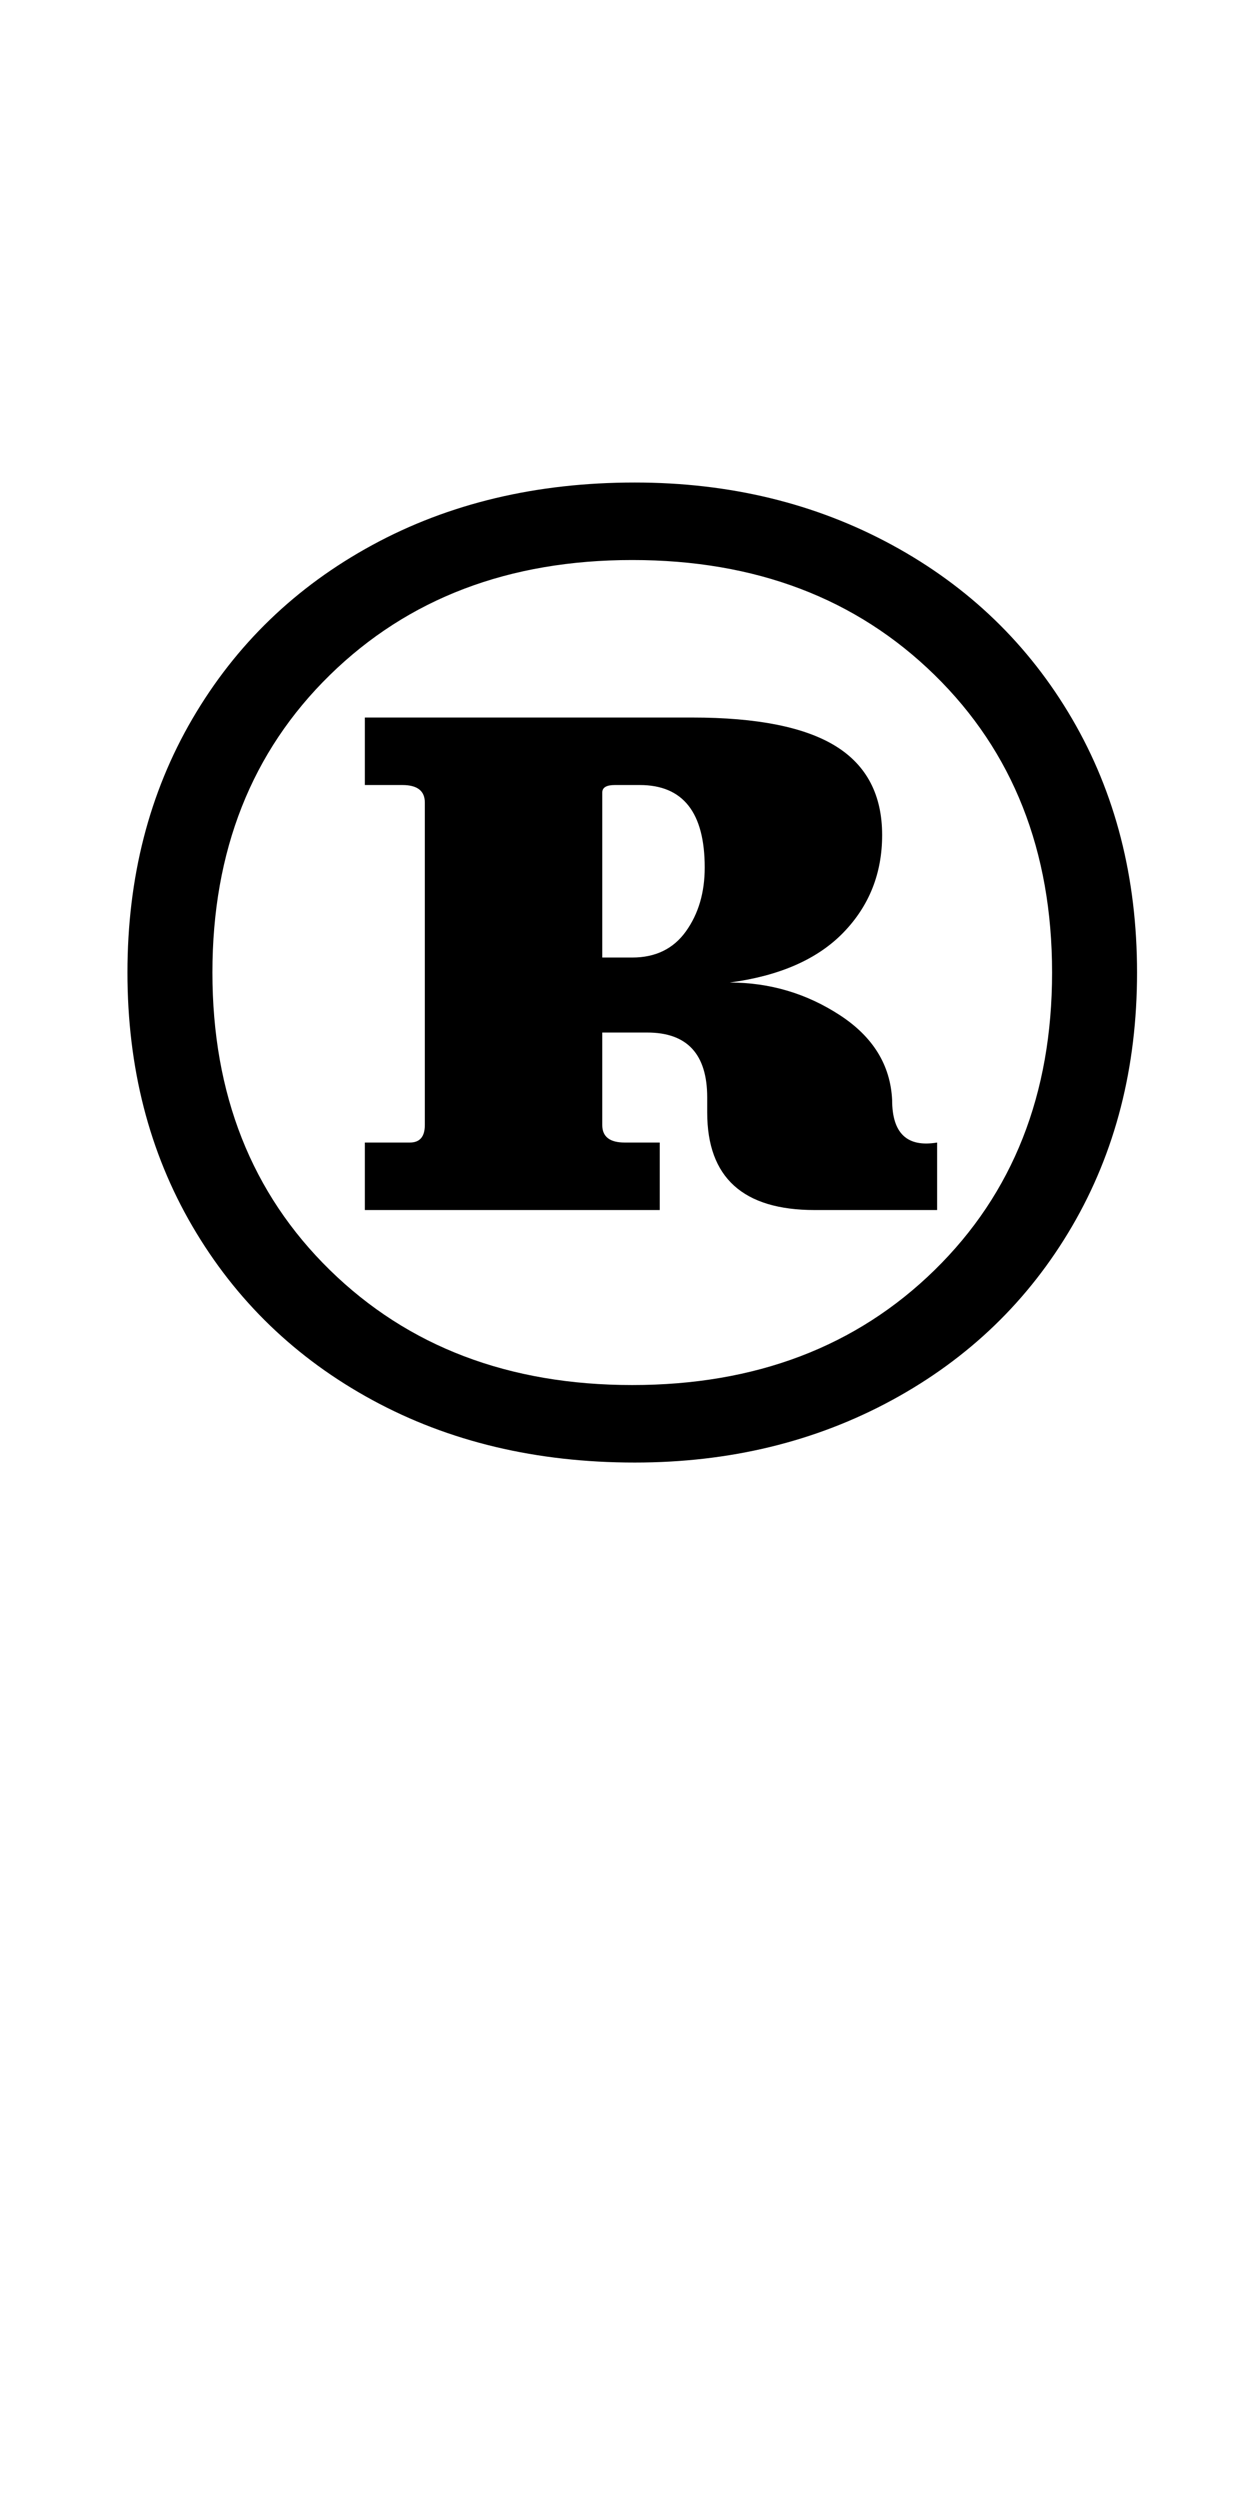 <?xml version="1.0" standalone="no"?>
<!DOCTYPE svg PUBLIC "-//W3C//DTD SVG 1.1//EN" "http://www.w3.org/Graphics/SVG/1.1/DTD/svg11.dtd" >
<svg xmlns="http://www.w3.org/2000/svg" xmlns:xlink="http://www.w3.org/1999/xlink" version="1.1" viewBox="-10 0 497 1000">
  <g transform="matrix(1 0 0 -1 0 800)">
   <path fill="currentColor"
d="M139 240q-46 25 -72 69.5t-26 101.5t26 101.5t72 69.5t105 25q57 0 103 -25t72 -69.5t26 -101.5t-26 -101.5t-72 -69.5t-103 -25q-59 0 -105 25zM364 292q47 46 47 119t-47 119t-121 46t-121 -46t-47 -119t47 -119t121 -46t121 46zM154 343q6 0 6 7v129q0 7 -9 7h-15v27
h131q39 0 57.5 -11.5t18.5 -35.5q0 -23 -15.5 -39t-45.5 -20q24 0 44 -13t21 -34q0 -20 18 -17v-27h-49q-43 0 -43 39v6q0 26 -24 26h-18v-37q0 -7 9 -7h14v-27h-118v27h18zM264.5 427.5q7.5 10.5 7.5 25.5q0 33 -26 33h-10q-5 0 -5 -3v-66h12q14 0 21.5 10.5z" />
  </g>

</svg>
